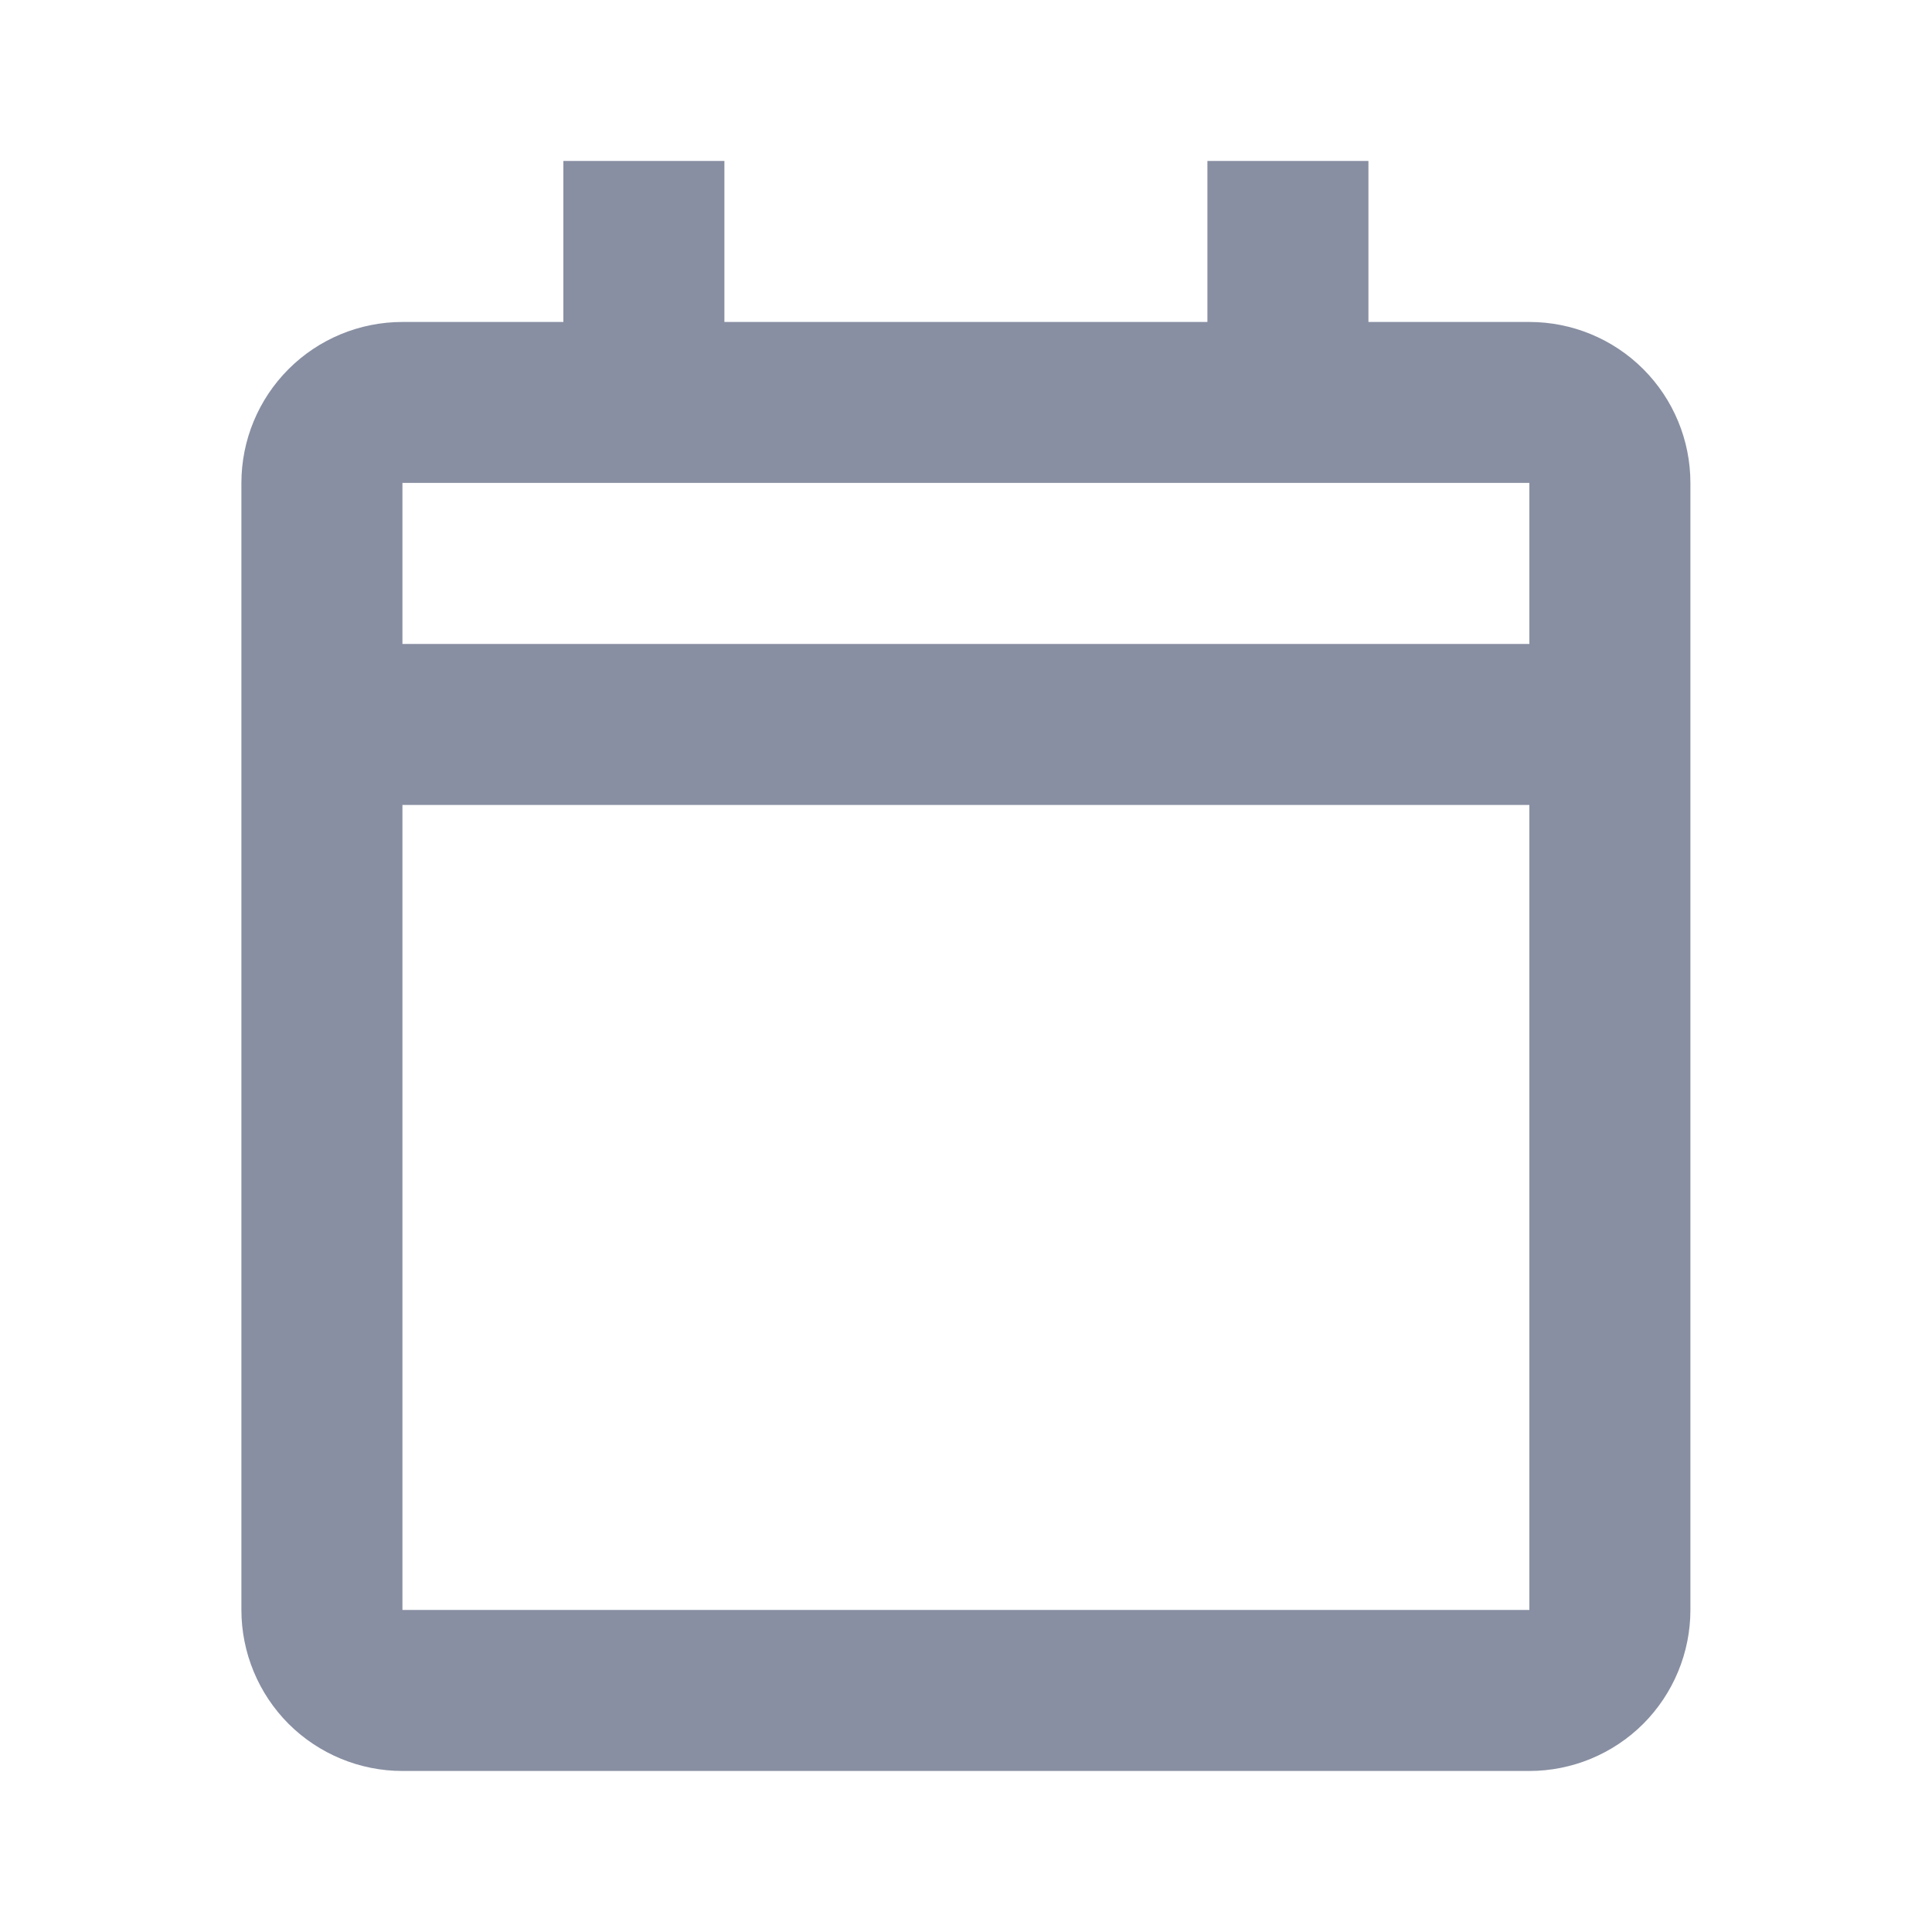 <svg width="20" height="20" viewBox="0 0 20 20" fill="none" xmlns="http://www.w3.org/2000/svg">
<path d="M15.832 18.333H4.166C3.724 18.333 3.3 18.157 2.987 17.845C2.675 17.532 2.499 17.108 2.499 16.666V4.999C2.499 4.557 2.675 4.133 2.987 3.821C3.3 3.508 3.724 3.333 4.166 3.333H5.832V1.666H7.499V3.333H12.499V1.666H14.166V3.333H15.832C16.274 3.333 16.698 3.508 17.011 3.821C17.323 4.133 17.499 4.557 17.499 4.999V16.666C17.499 17.108 17.323 17.532 17.011 17.845C16.698 18.157 16.274 18.333 15.832 18.333ZM4.166 8.333V16.666H15.832V8.333H4.166ZM4.166 4.999V6.666H15.832V4.999H4.166Z" fill="#888FA2"/>
</svg>
